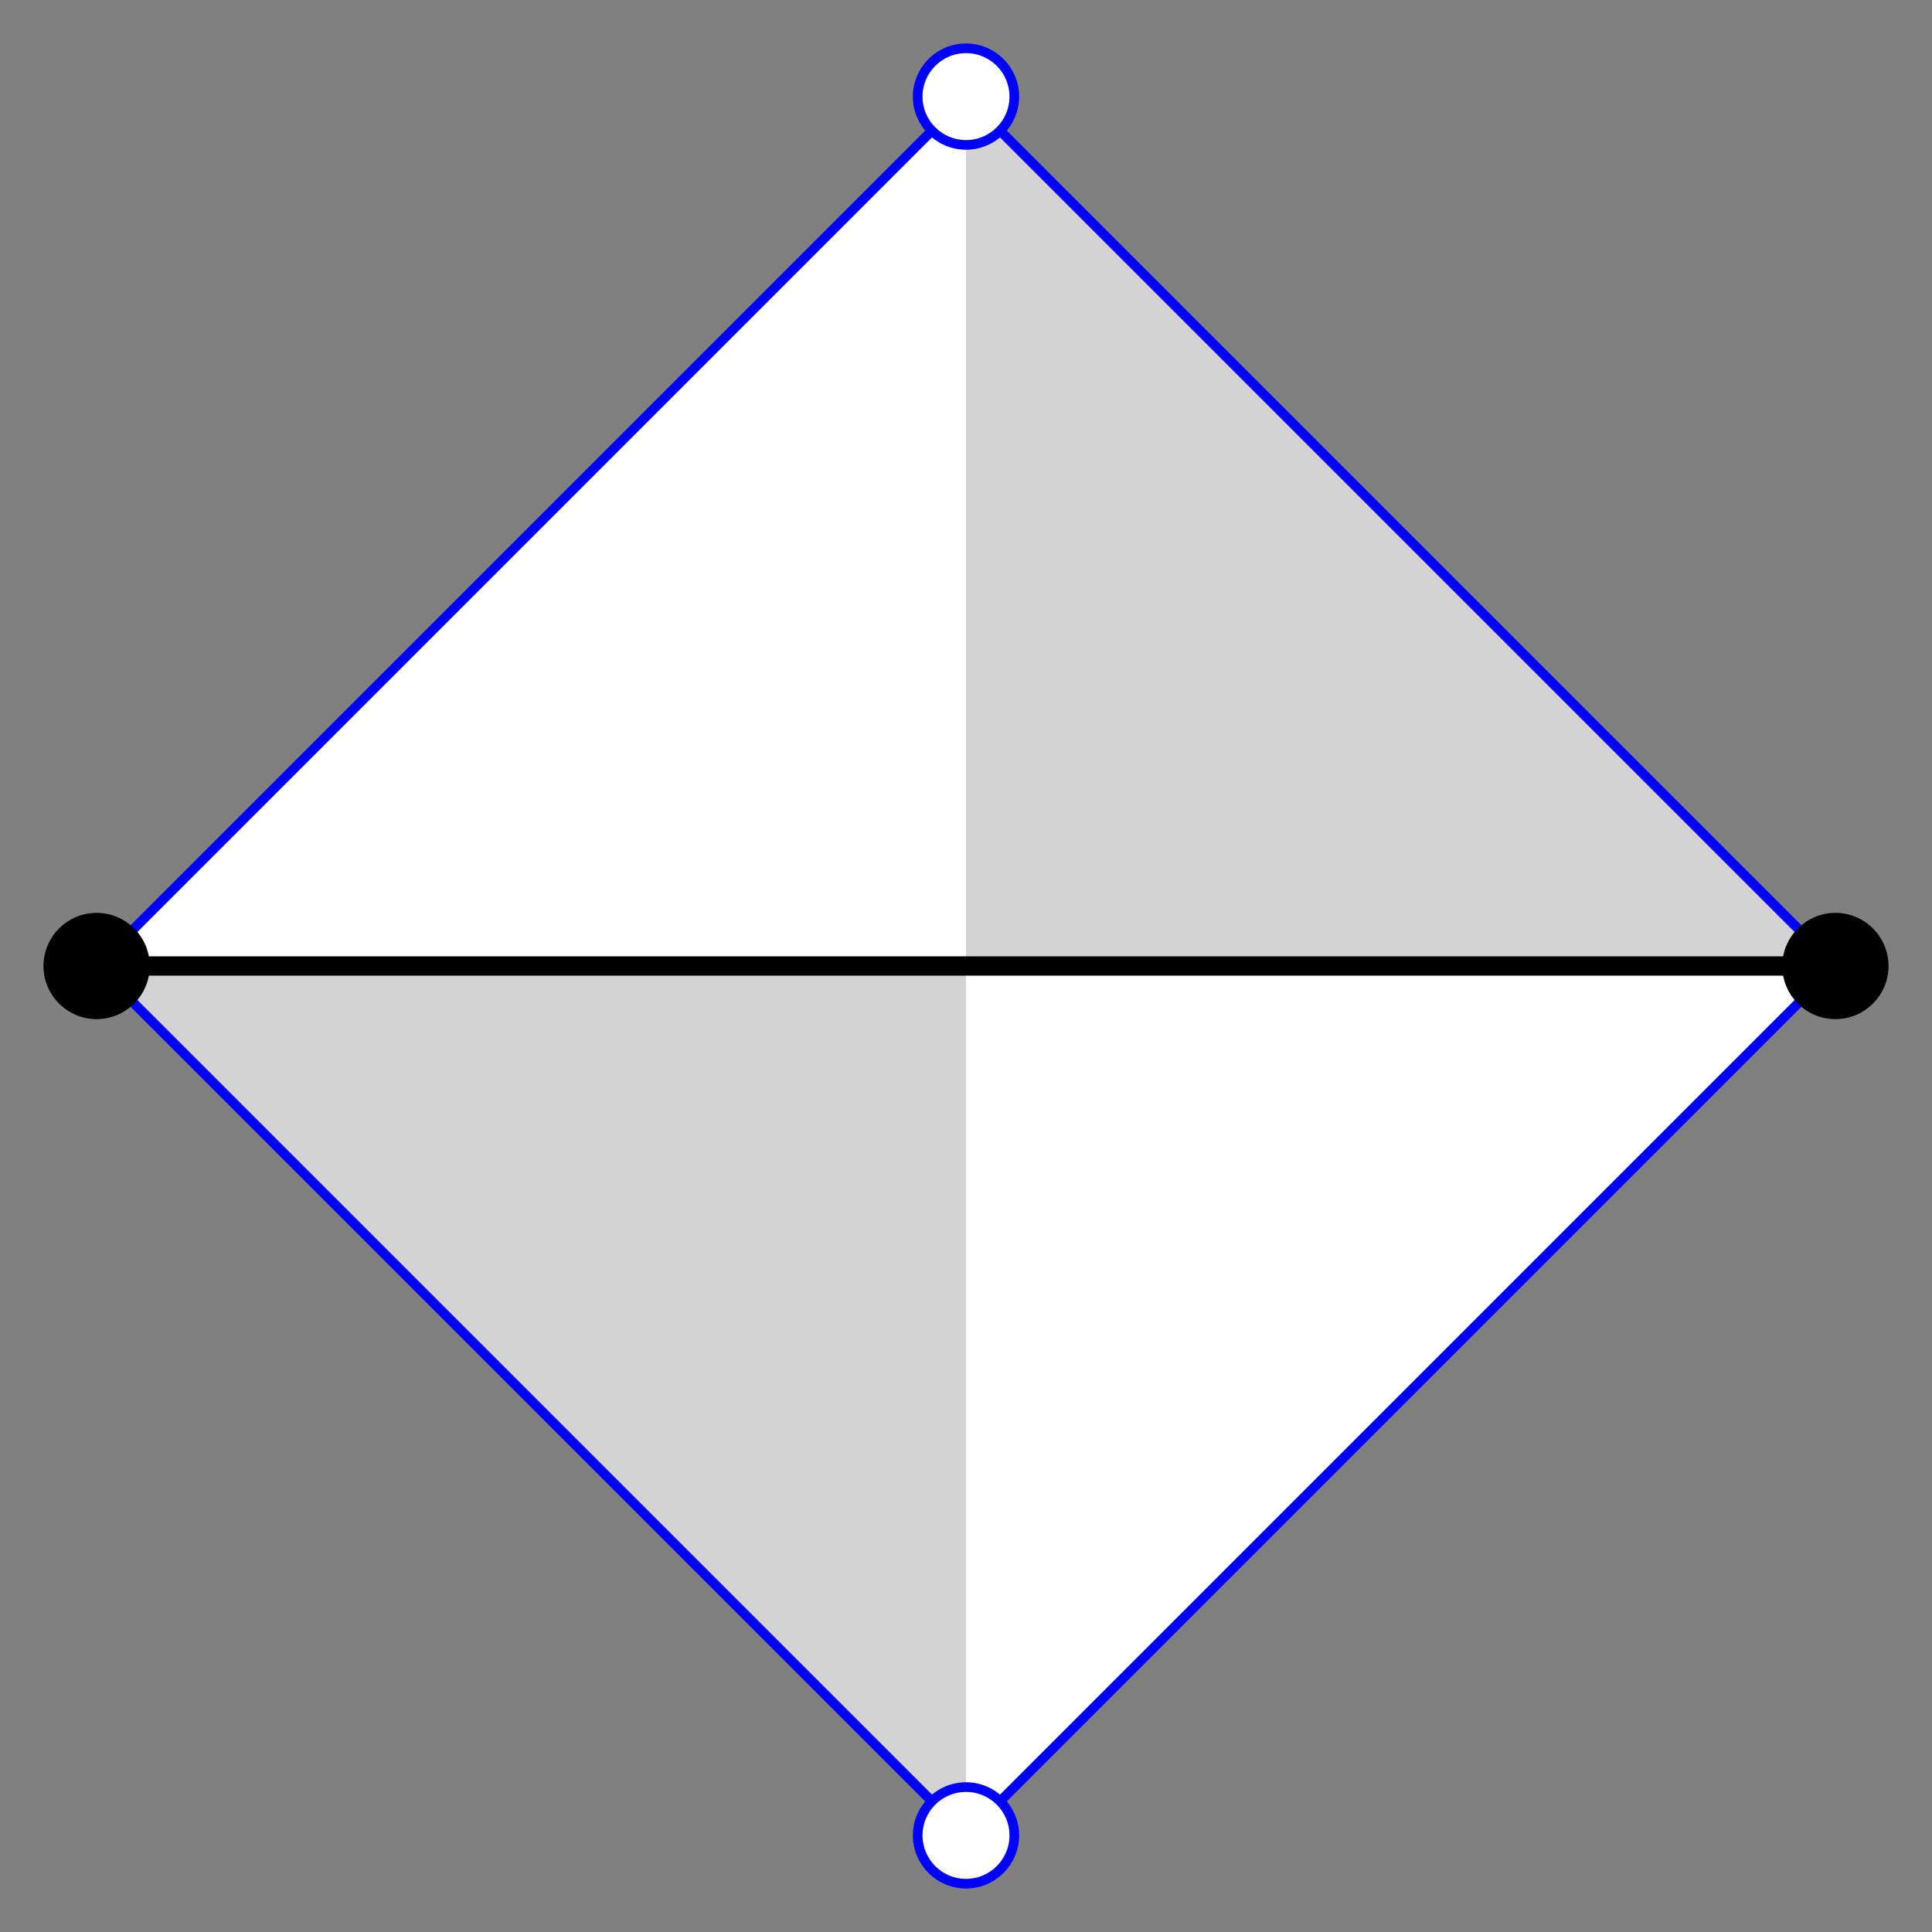 <?xml version="1.0" encoding="UTF-8" standalone="no"?>
<svg width="200" height="200"
xmlns="http://www.w3.org/2000/svg" xmlns:xlink="http://www.w3.org/1999/xlink">
<rect width="100%" height="100%" fill="#808080" stroke="none"/>
<polygon points="100,10 10,100, 100,190 190,100" fill="white" stroke="none"/>
<polygon points="100,10 100,190 10,100 190,100" fill="lightgrey" stroke="none"/>
<polygon points="100,10 10,100, 100,190 190,100" fill="none" stroke="blue"/>
<line x1="10" y1="100" x2="190" y2="100" stroke="black" stroke-width="2"/>
<circle cx="100" cy="10" r="5" fill="white" stroke="blue"/>
<circle cx="10" cy="100" r="5" fill="black" stroke="black"/>
<circle cx="100" cy="190" r="5" fill="white" stroke="blue"/>
<circle cx="190" cy="100" r="5" fill="black" stroke="black"/>
</svg>
